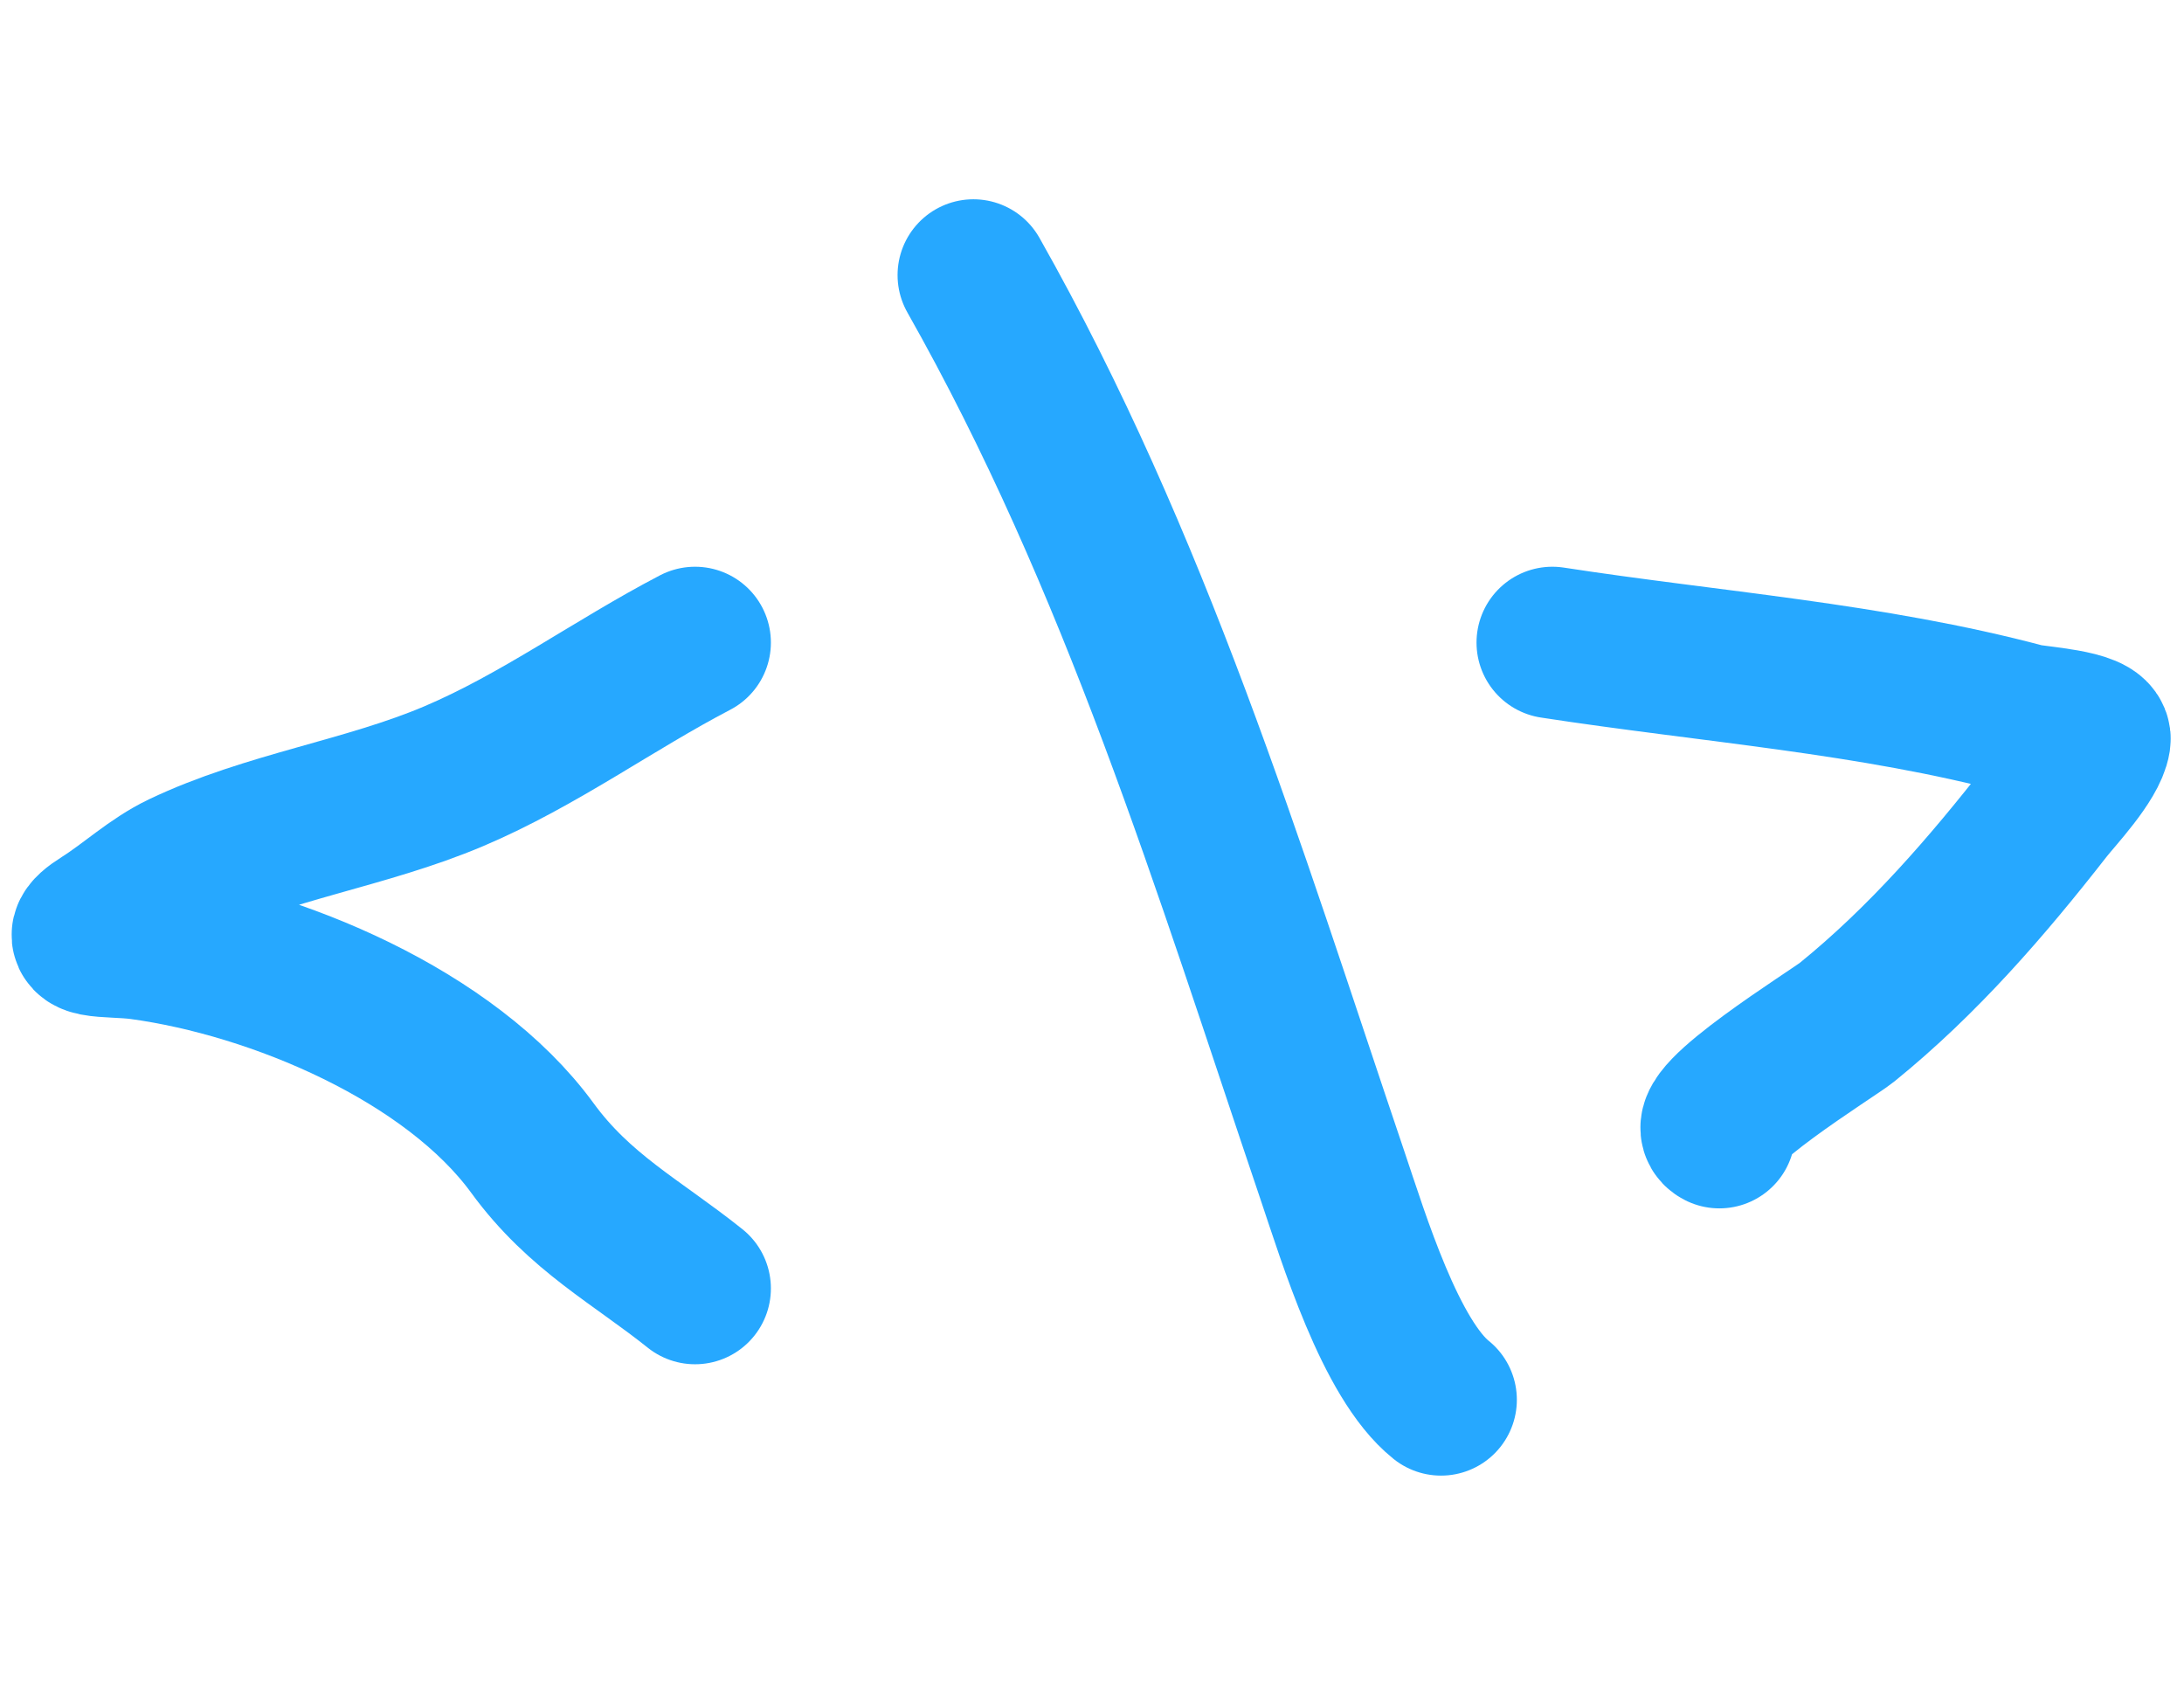 <svg width="110" height="85" viewBox="0 0 144 85" fill="none" xmlns="http://www.w3.org/2000/svg">
<path d="M45.828 29.226C40.447 32.033 35.521 35.66 29.922 38.035C24.122 40.496 17.633 41.37 11.977 44.072C10.074 44.981 8.53 46.462 6.757 47.579C4.174 49.205 7.213 48.805 9.286 49.088C18.181 50.301 29.689 55.13 35.102 62.546C38.214 66.811 41.986 68.731 45.828 71.804" stroke="#26A8FF" stroke-width="10" stroke-linecap="round"/>
<path d="M64.18 5.001C74.895 23.942 80.933 43.896 87.835 64.3C89.268 68.539 91.672 76.473 95.012 79.145" stroke="#26A8FF" stroke-width="10" stroke-linecap="round"/>
<path d="M102.353 29.226C112.717 30.824 123.393 31.585 133.512 34.283C134.178 34.461 138.267 34.677 138.12 35.629C137.909 37.002 135.64 39.392 134.98 40.238C131.01 45.322 126.795 50.193 121.766 54.267C120.912 54.96 111.669 60.679 113.365 61.527" stroke="#26A8FF" stroke-width="10" stroke-linecap="round"/>
</svg>
